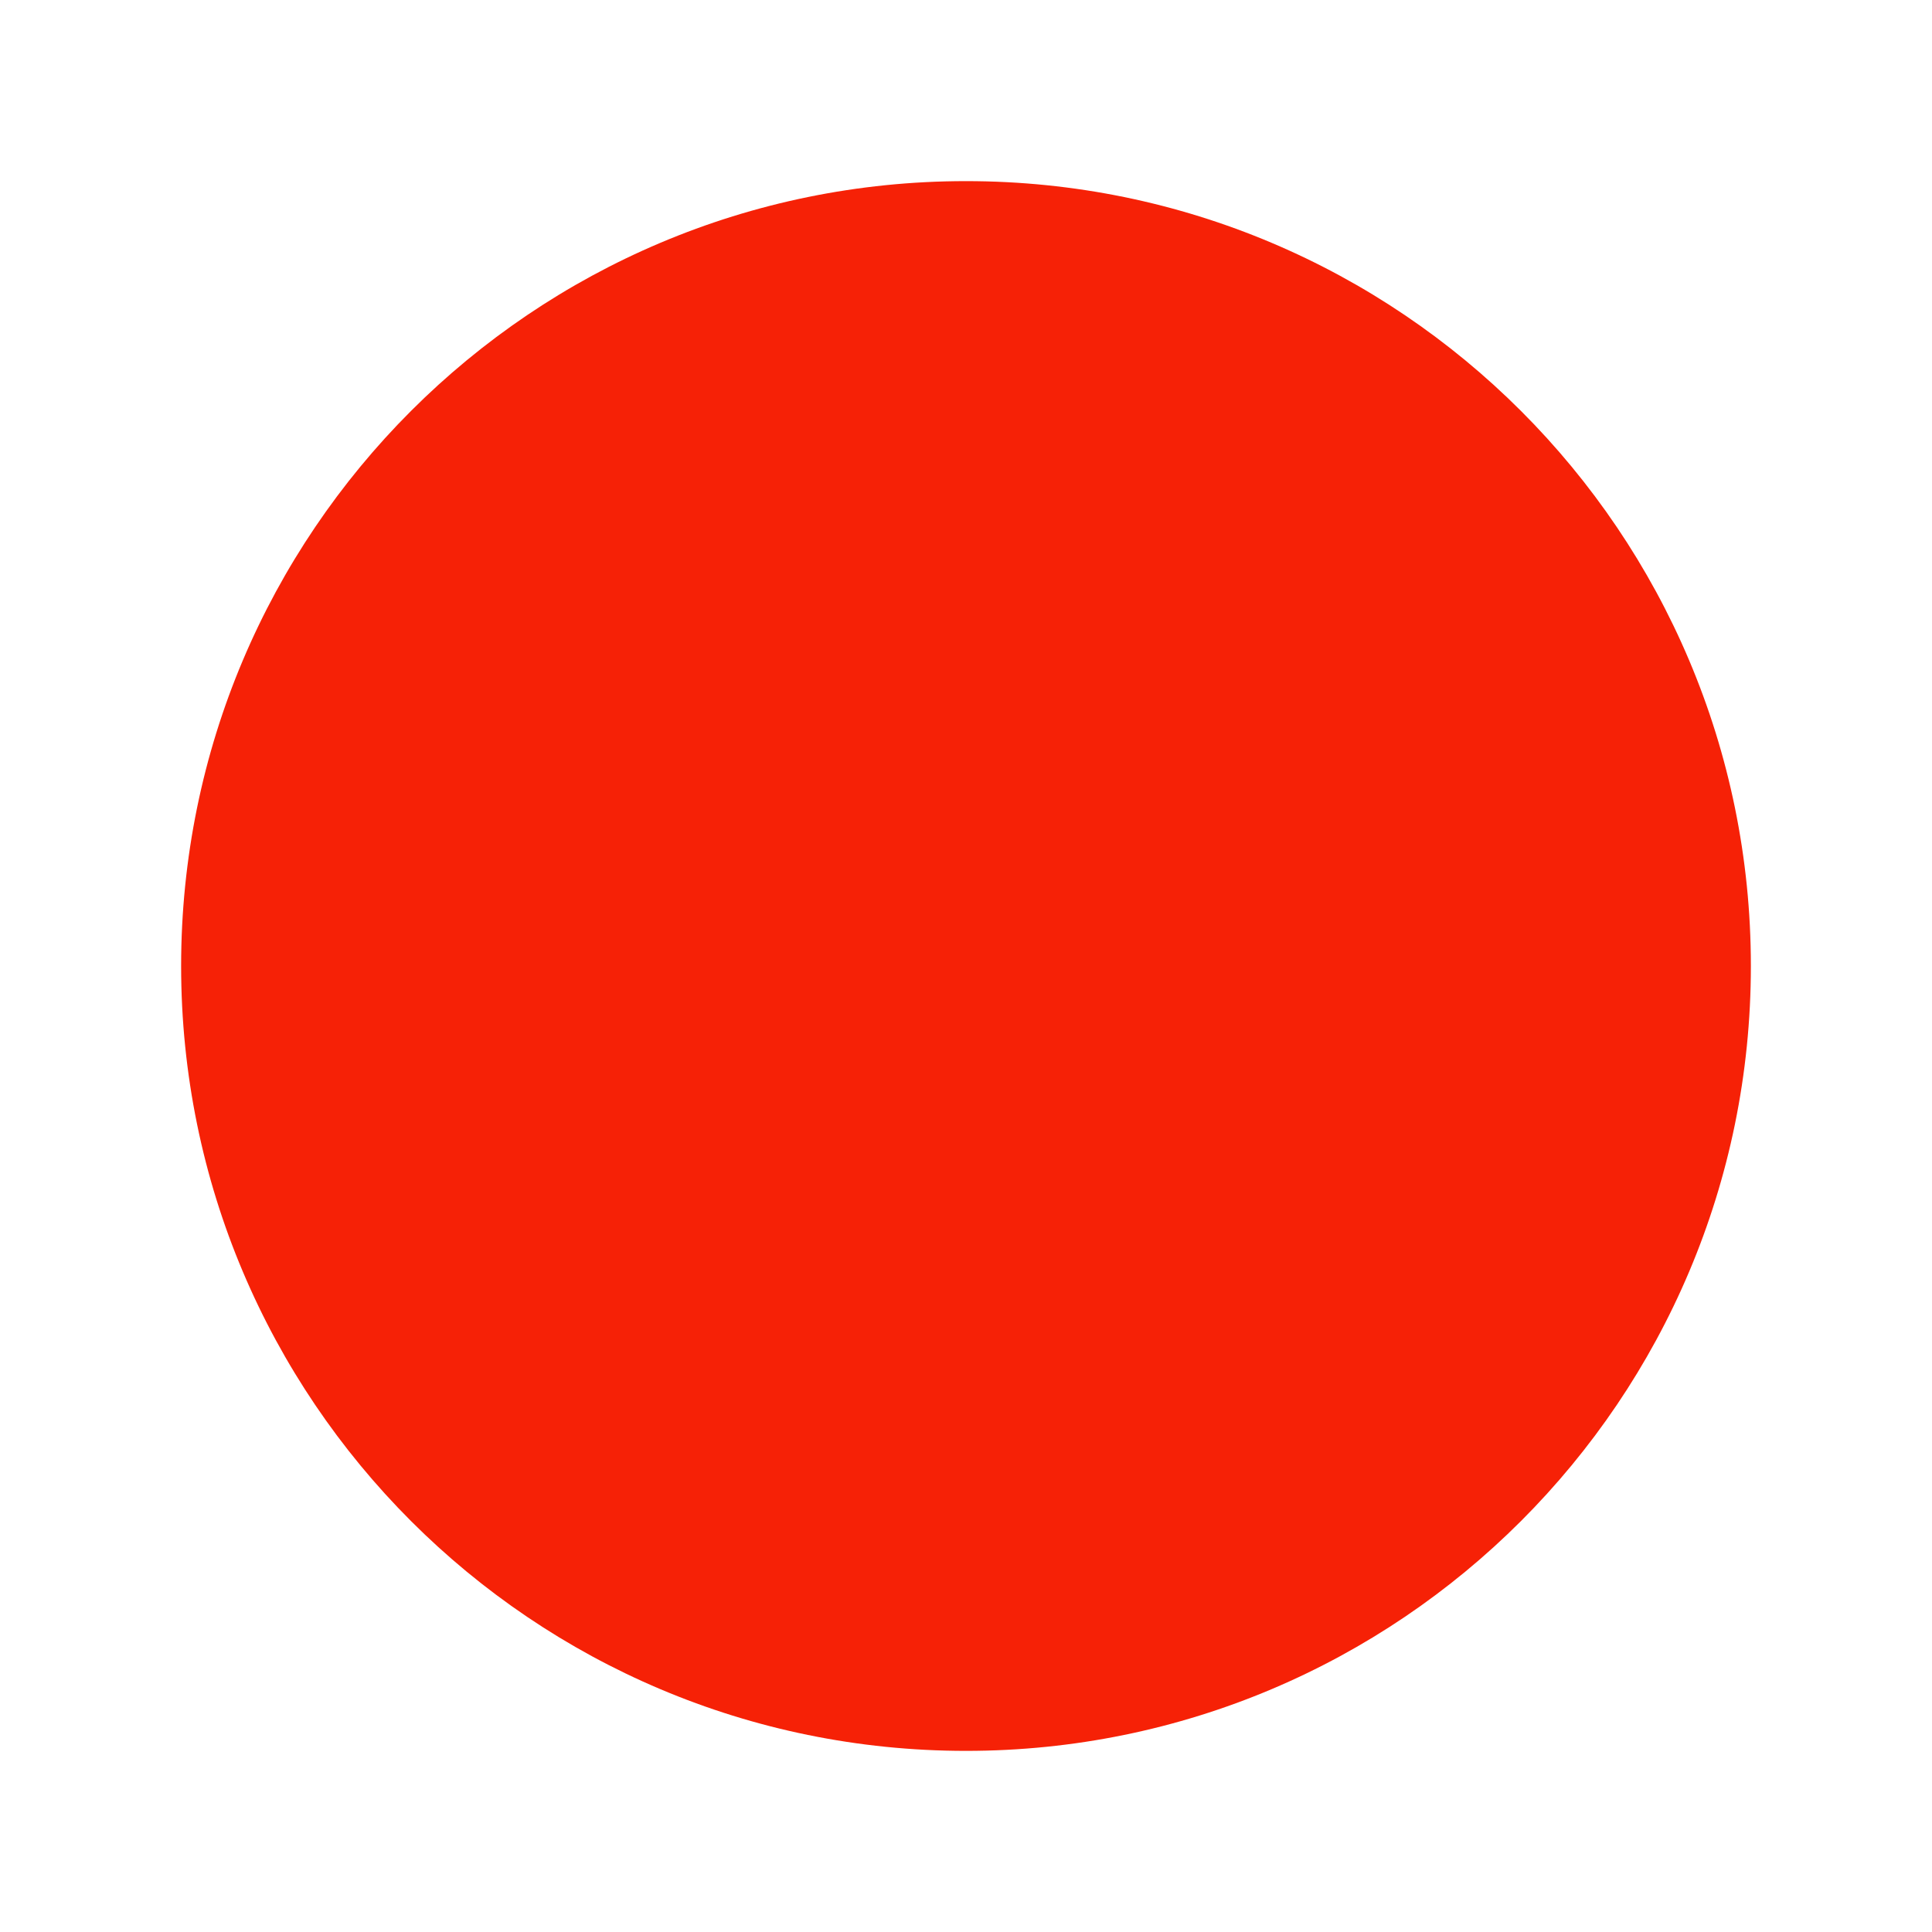 <?xml version="1.0" standalone="no"?><!DOCTYPE svg PUBLIC "-//W3C//DTD SVG 1.1//EN" "http://www.w3.org/Graphics/SVG/1.1/DTD/svg11.dtd"><svg t="1741597770297" class="icon" viewBox="0 0 1024 1024" version="1.1" xmlns="http://www.w3.org/2000/svg" p-id="4798" xmlns:xlink="http://www.w3.org/1999/xlink" width="24" height="24"><path d="M512 928c229.8 0 416-186.2 416-416 0-229.8-186.2-416-416-416C282.2 96 96 282.2 96 512 96 741.8 282.2 928 512 928z" p-id="4799" fill="#f62106"></path></svg>